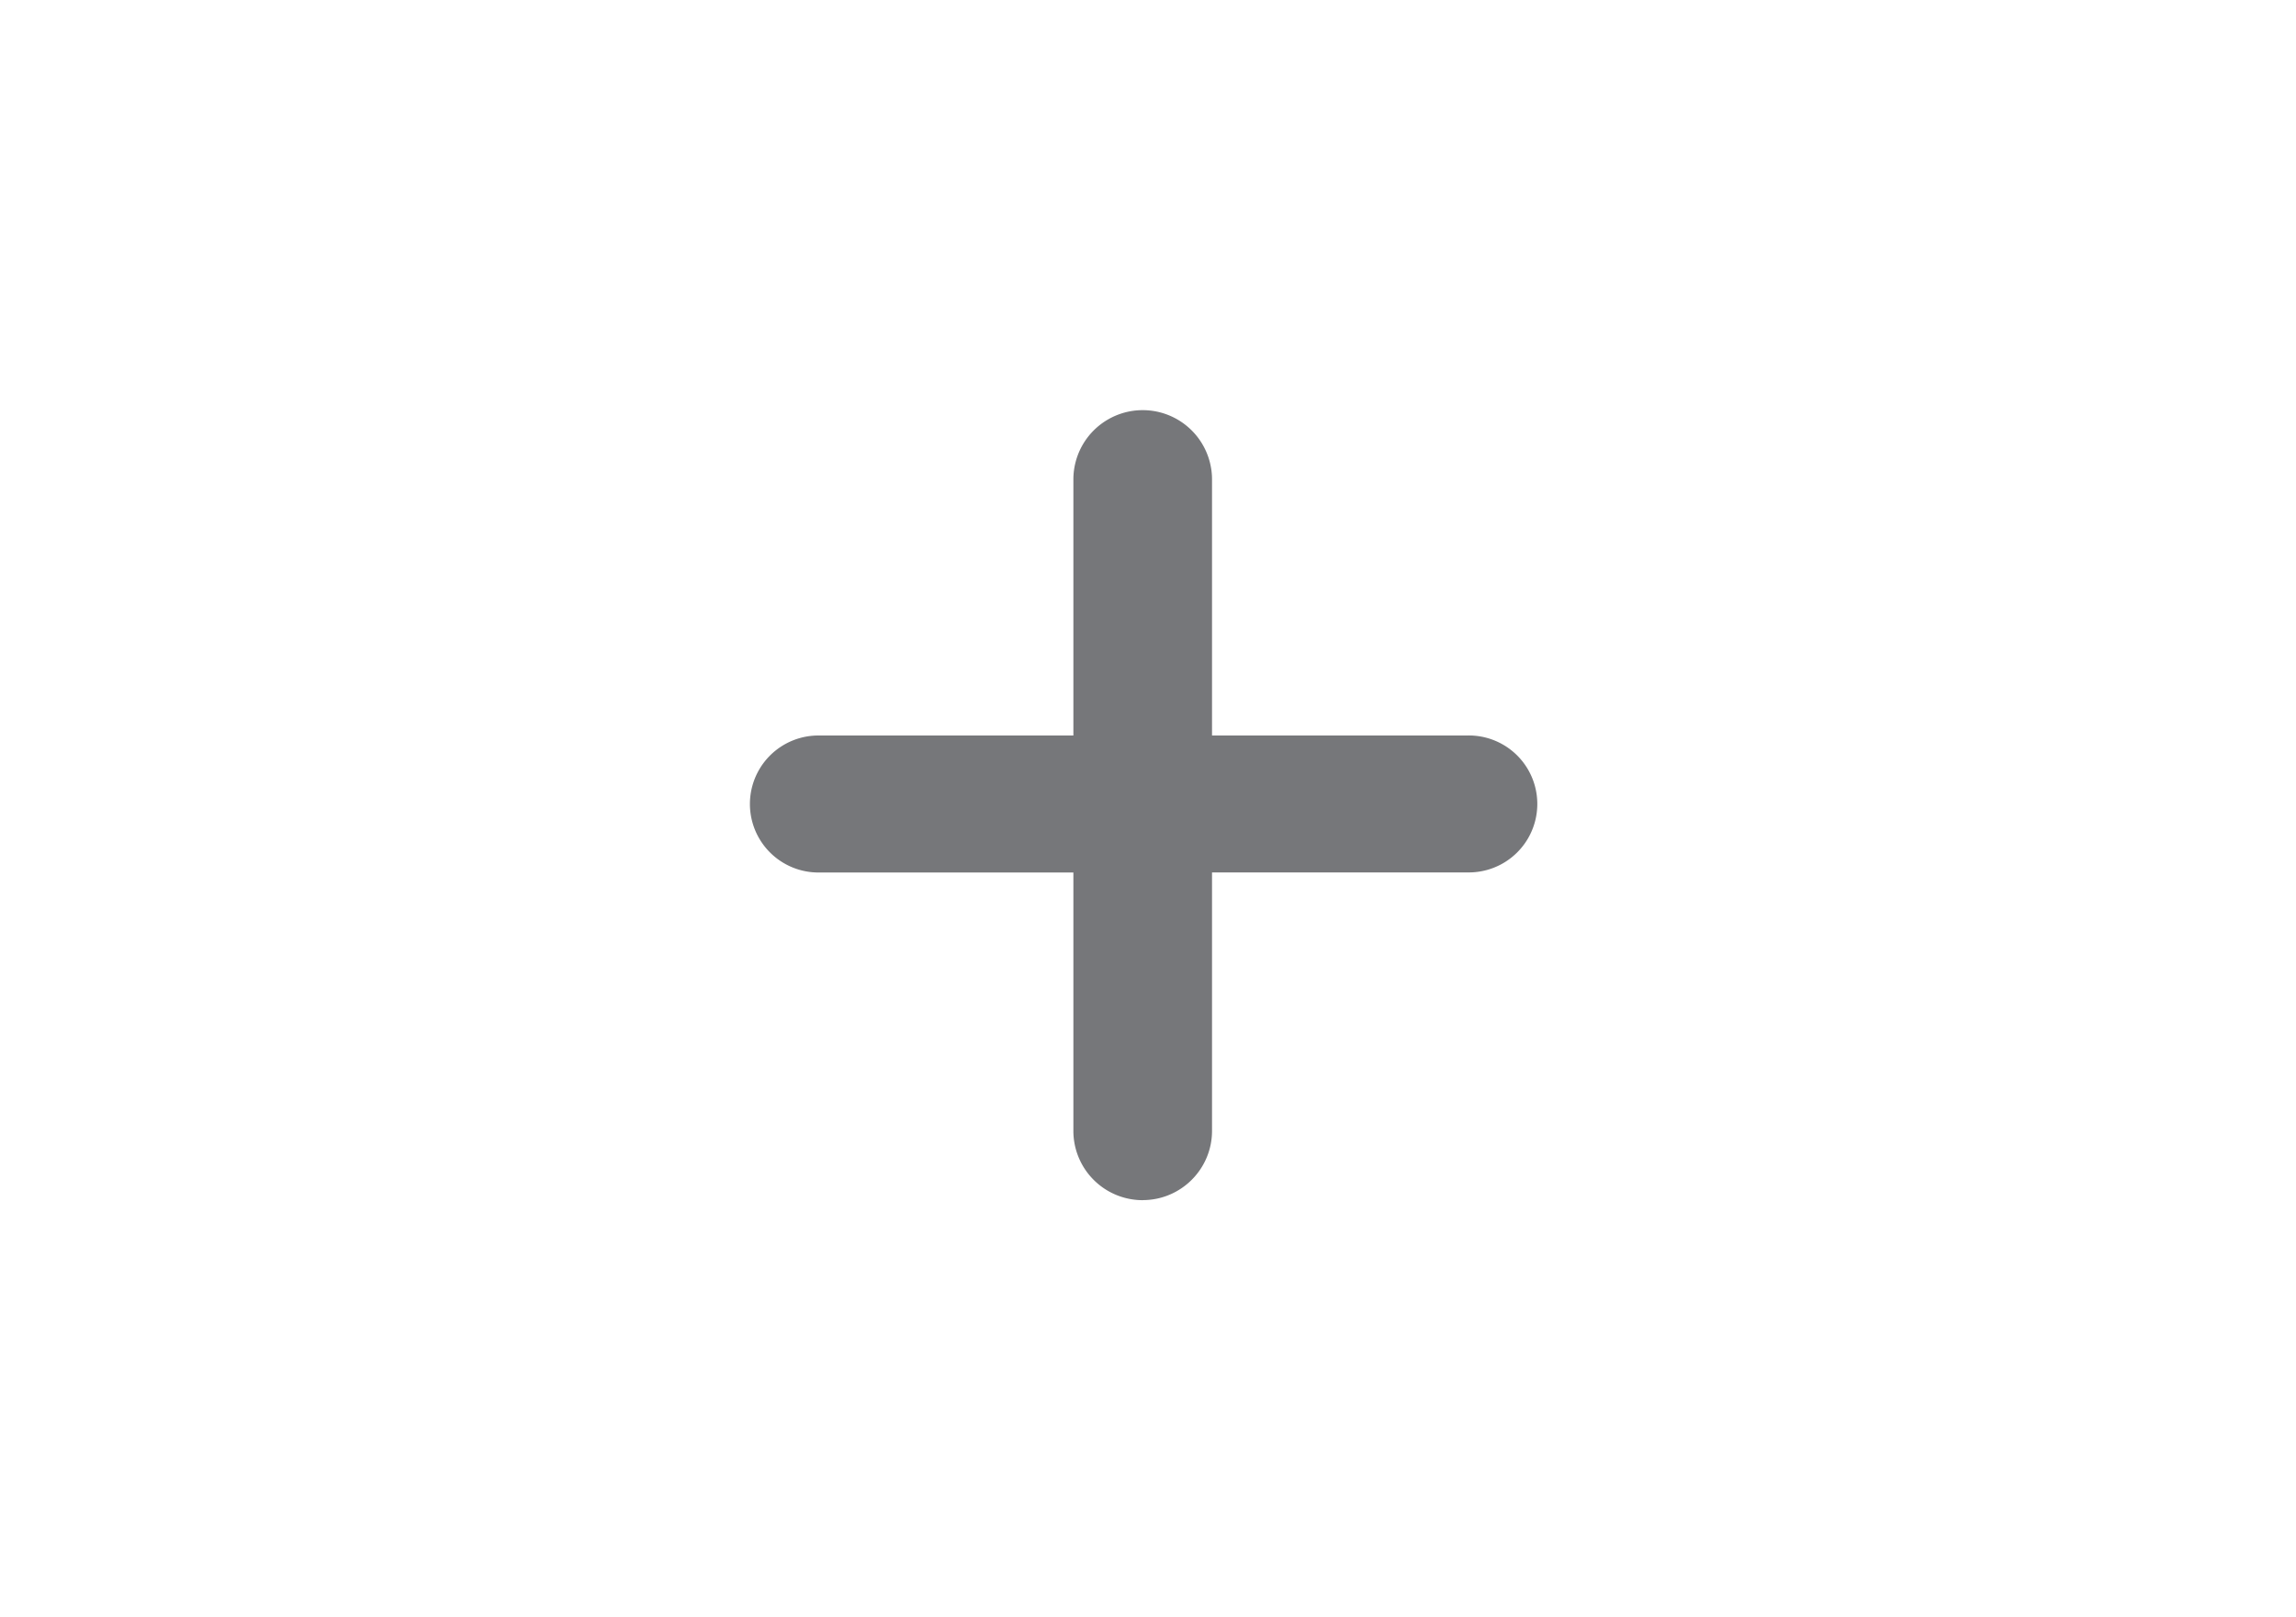 <svg xmlns="http://www.w3.org/2000/svg" width="44" height="31" fill="none" viewBox="0 0 44 31">
  <path fill="#6E6F72" fill-opacity=".94" d="M21.898 23.004a1.328 1.328 0 0 1-1.328-1.328v-4.953h-4.922a1.313 1.313 0 0 1 0-2.625h4.922V9.19a1.328 1.328 0 1 1 2.657 0v4.907h4.921a1.312 1.312 0 1 1 0 2.625h-4.921v4.953c0 .733-.595 1.328-1.329 1.328Z"/>
</svg>
